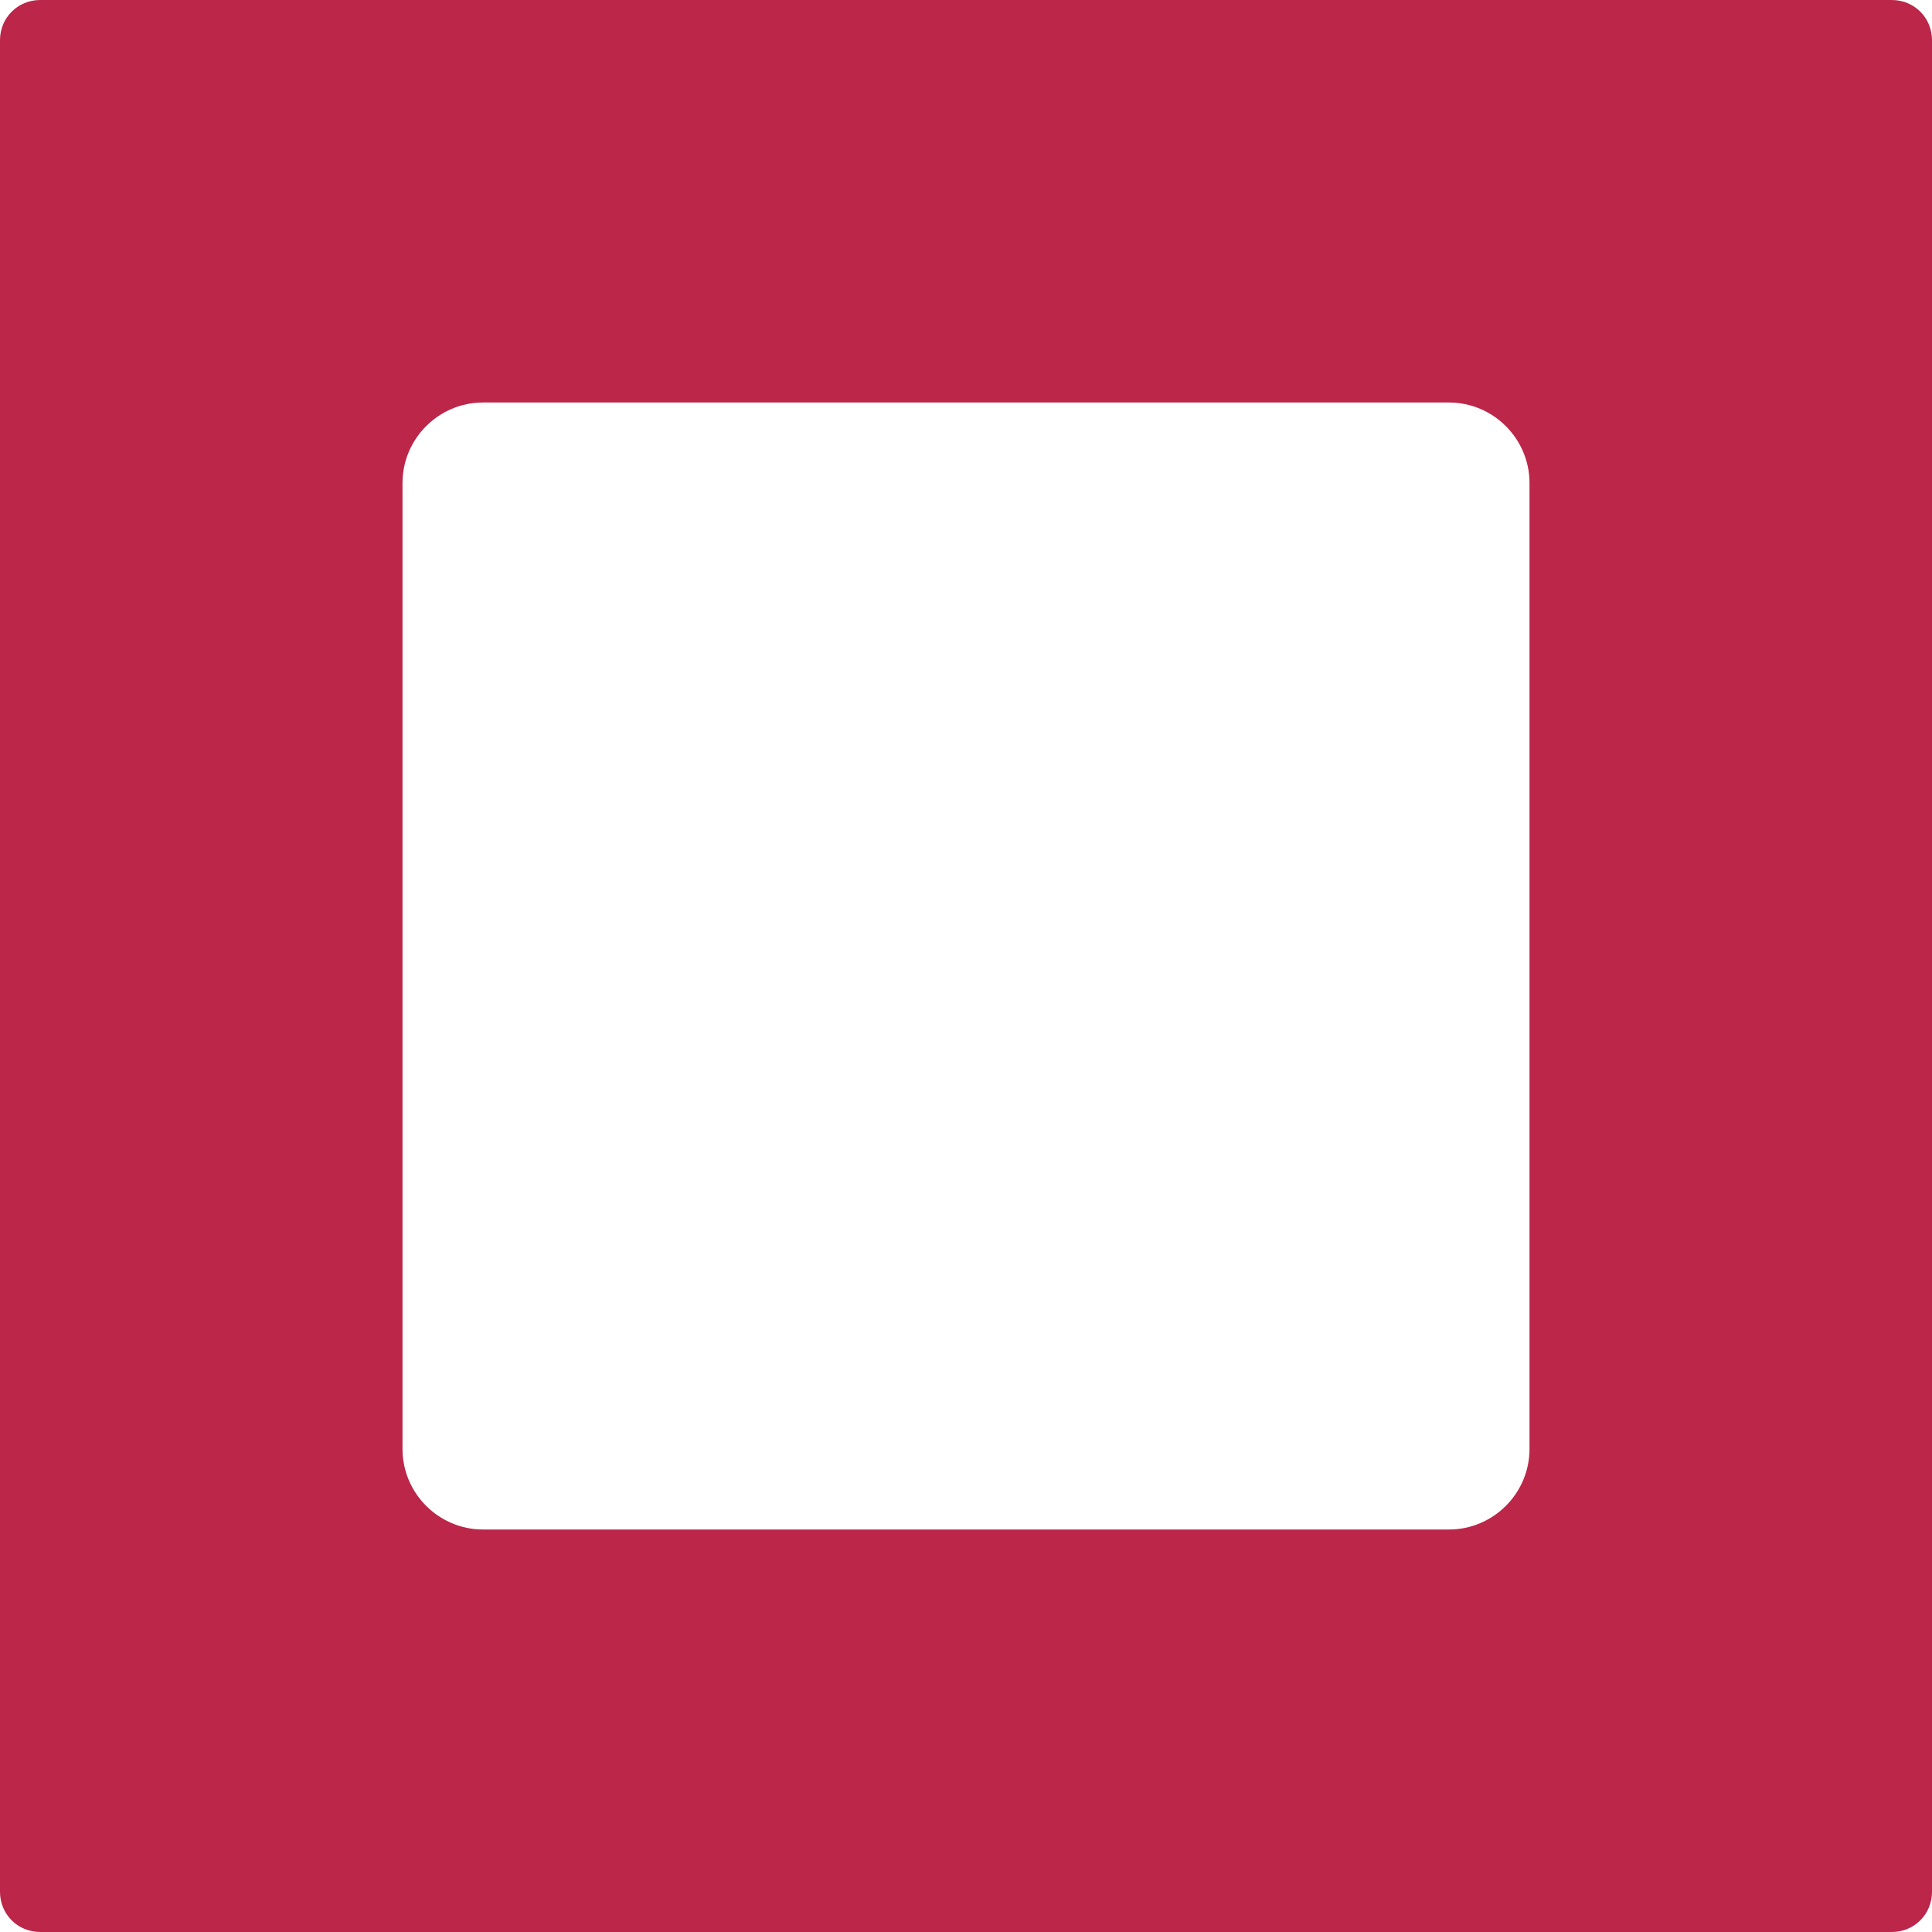 <?xml version="1.0" encoding="UTF-8"?>
<svg id="export" xmlns="http://www.w3.org/2000/svg" width="24" height="24" viewBox="0 0 24 24">
  <defs>
    <style>
      .cls-1 {
        fill: #bb2649;
        stroke-width: 0px;
      }
    </style>
  </defs>
  <path id="icon_stop_inv" class="cls-1" d="M23.5,0H.5C.22,0,0,.22,0,.5v23c0,.28.22.5.5.5h23c.28,0,.5-.22.5-.5V.5c0-.28-.22-.5-.5-.5ZM19,18c0,.55-.45,1-1,1H6c-.55,0-1-.45-1-1V6c0-.55.45-1,1-1h12c.55,0,1,.45,1,1v12Z"/>
</svg>